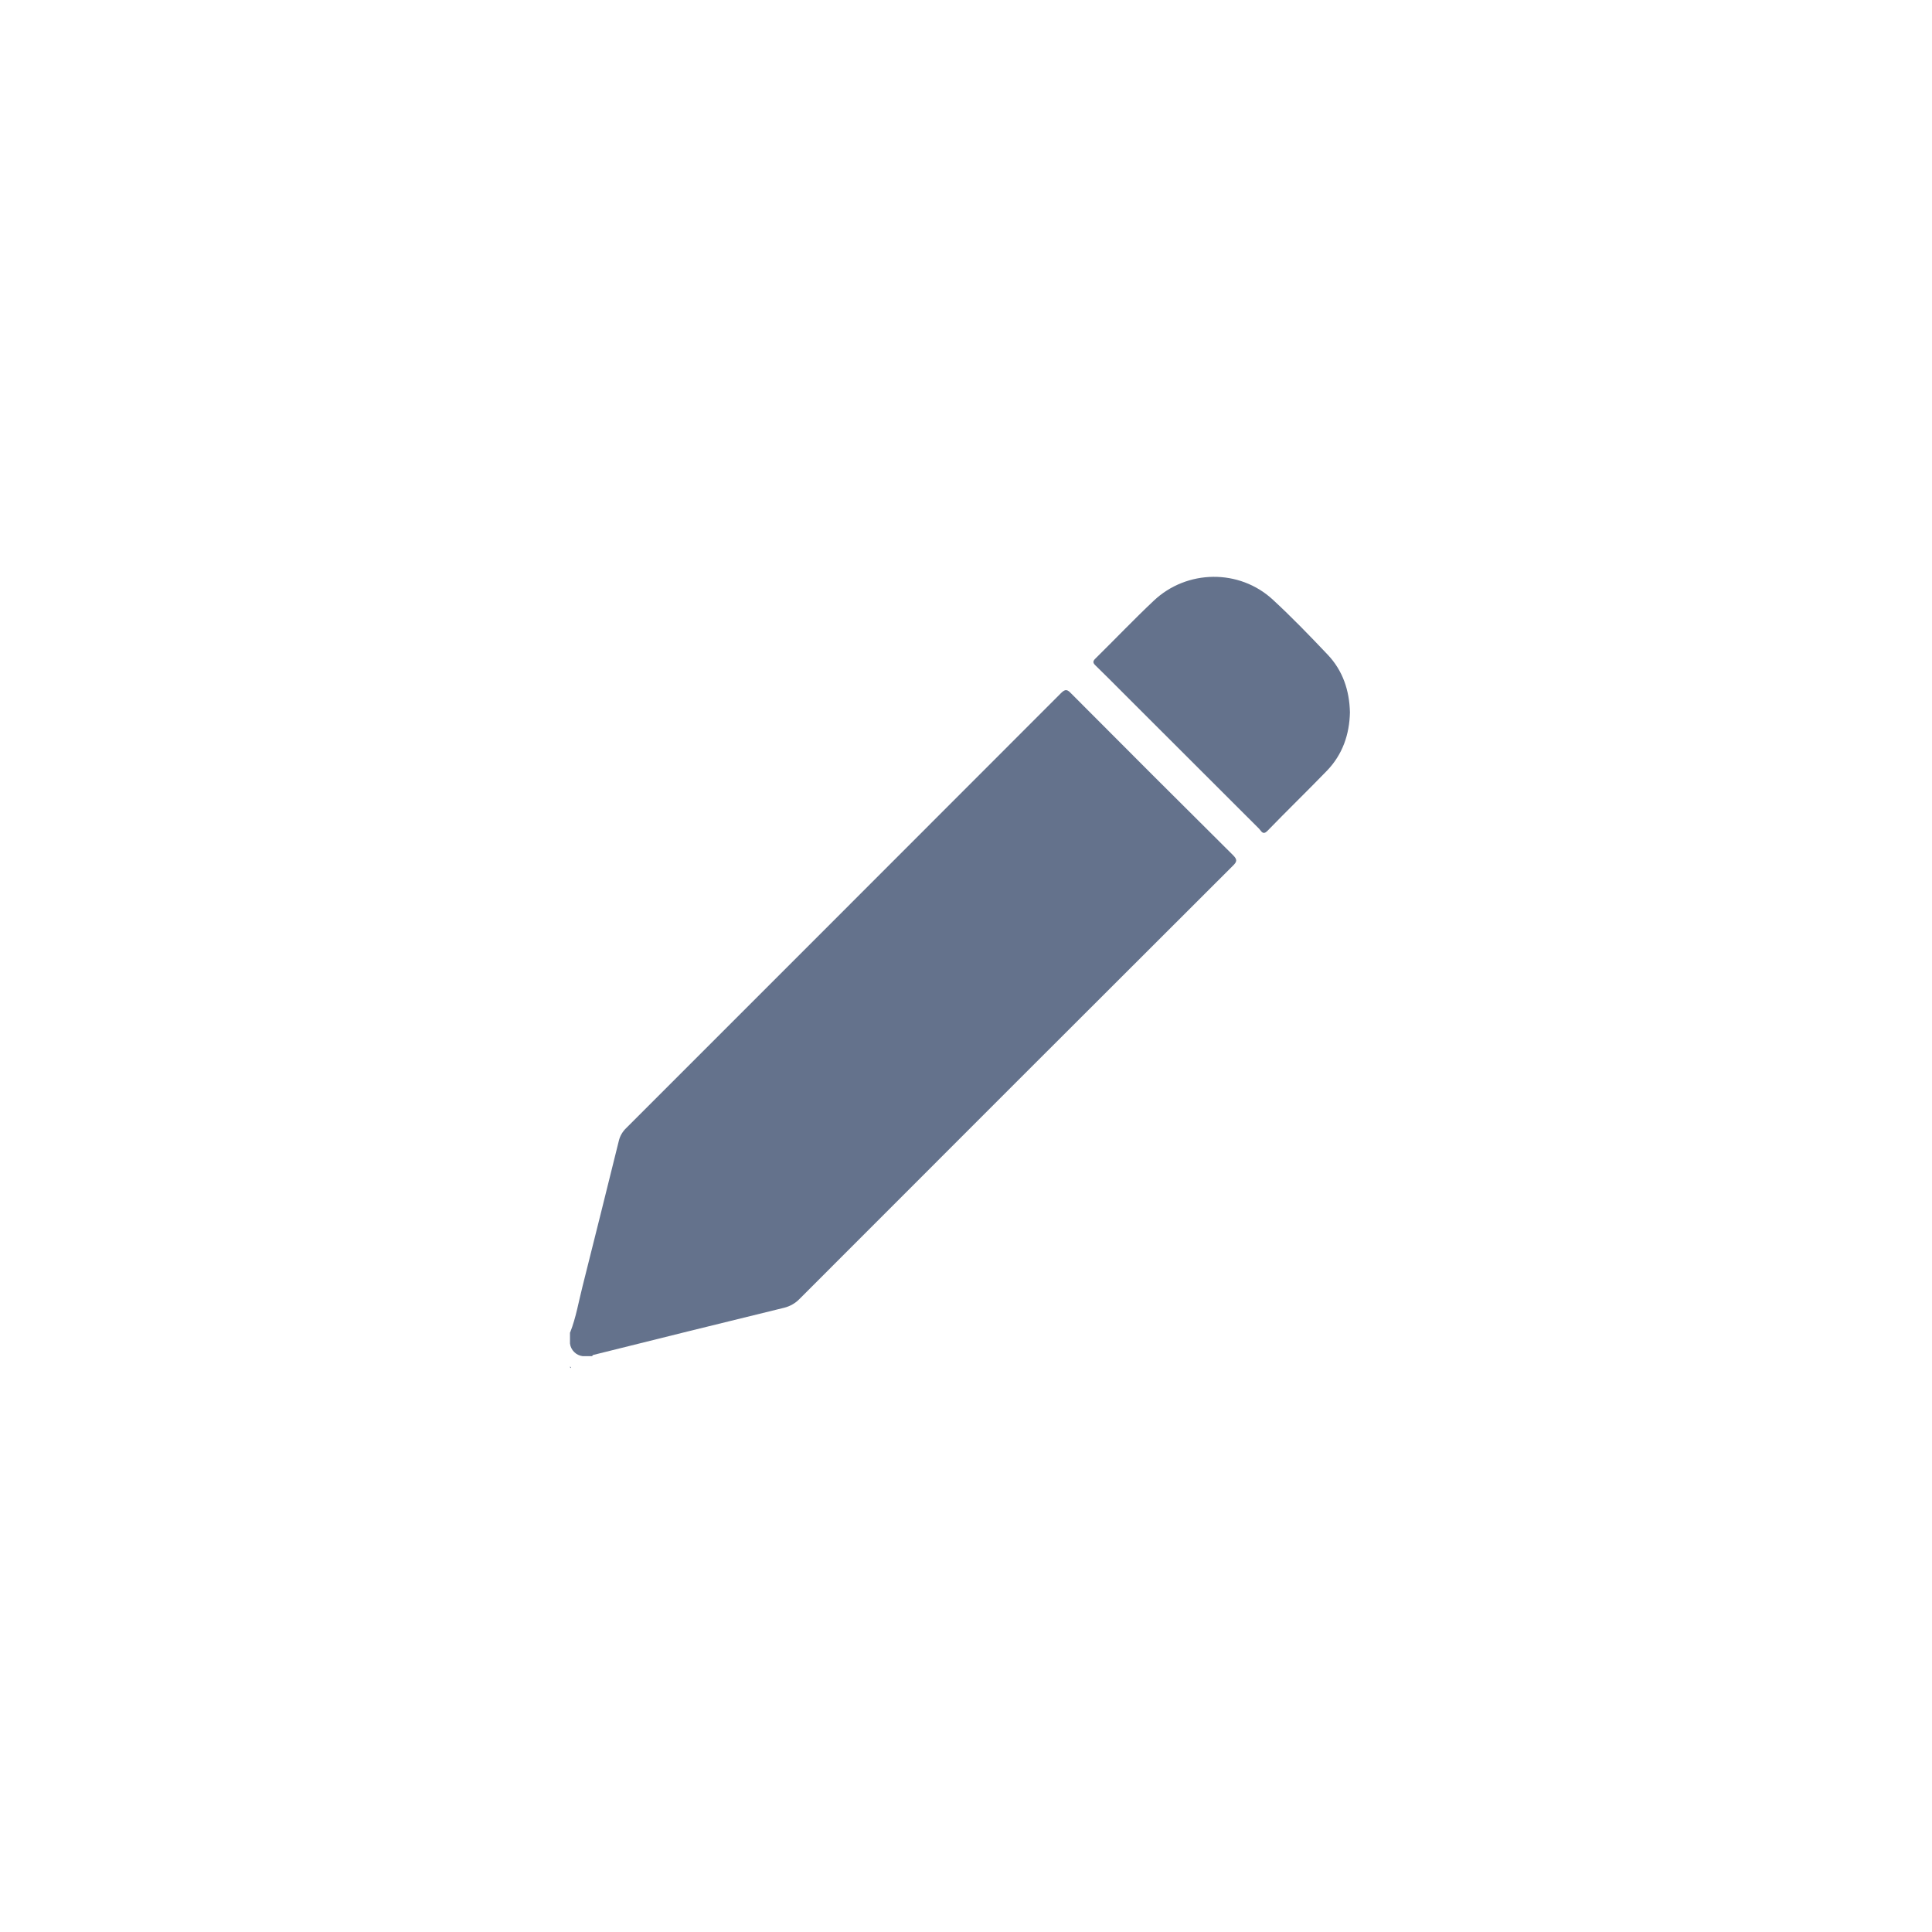 <svg width="3062" height="3062" viewBox="0 0 3062 3062" fill="none" xmlns="http://www.w3.org/2000/svg">
<g clip-path="url(#clip0_24_88)">
<path d="M903.624 2111.77C912.954 2088.18 917.1 2062.79 923.32 2038.43C942.755 1961.72 961.673 1884.75 980.85 1807.79C982.664 1800.27 986.81 1793.27 992.512 1787.83C1222.37 1557.97 1451.98 1328.37 1681.58 1098.5C1688.58 1091.51 1691.69 1092.8 1697.65 1099.02C1782.91 1184.8 1868.43 1270.06 1954.2 1355.32C1961.2 1362.31 1960.68 1365.68 1953.94 1372.16C1724.86 1600.73 1496.03 1829.56 1267.21 2058.64C1260.73 2065.38 1252.18 2070.3 1242.85 2072.63C1141.78 2097.25 1040.71 2122.39 939.905 2147.53C939.387 2147.79 938.868 2148.82 938.35 2149.34H923.32C912.954 2148.05 904.661 2139.75 903.365 2129.39V2111.77H903.624Z" fill="#64728C"/>
<path d="M903.623 2165.41C908.029 2173.96 915.025 2180.7 923.577 2185.36C903.623 2185.1 903.623 2185.1 903.623 2165.41Z" fill="#64728C"/>
<path d="M2139.49 1129.08C2138.71 1164.07 2127.83 1195.68 2103.21 1221.34C2072.11 1253.47 2039.98 1284.57 2008.88 1316.7C2001.62 1324.22 1999.03 1317.22 1995.66 1313.59C1923.62 1241.81 1851.58 1169.77 1779.54 1097.73C1765.28 1083.47 1751.03 1068.96 1736.52 1054.97C1731.85 1050.56 1731.59 1047.97 1736.52 1043.3C1767.1 1013.24 1796.9 981.887 1828.26 952.345C1880.86 902.329 1964.31 901.293 2017.43 950.531C2047.49 978.259 2076 1007.8 2104.25 1037.6C2128.09 1062.74 2138.71 1094.1 2139.49 1129.08Z" fill="#64728C"/>
</g>
<defs>
<clipPath id="clip0_24_88">
<rect width="1275" height="1275" fill="white" transform="translate(893 893)"/>
</clipPath>
</defs>
</svg>
